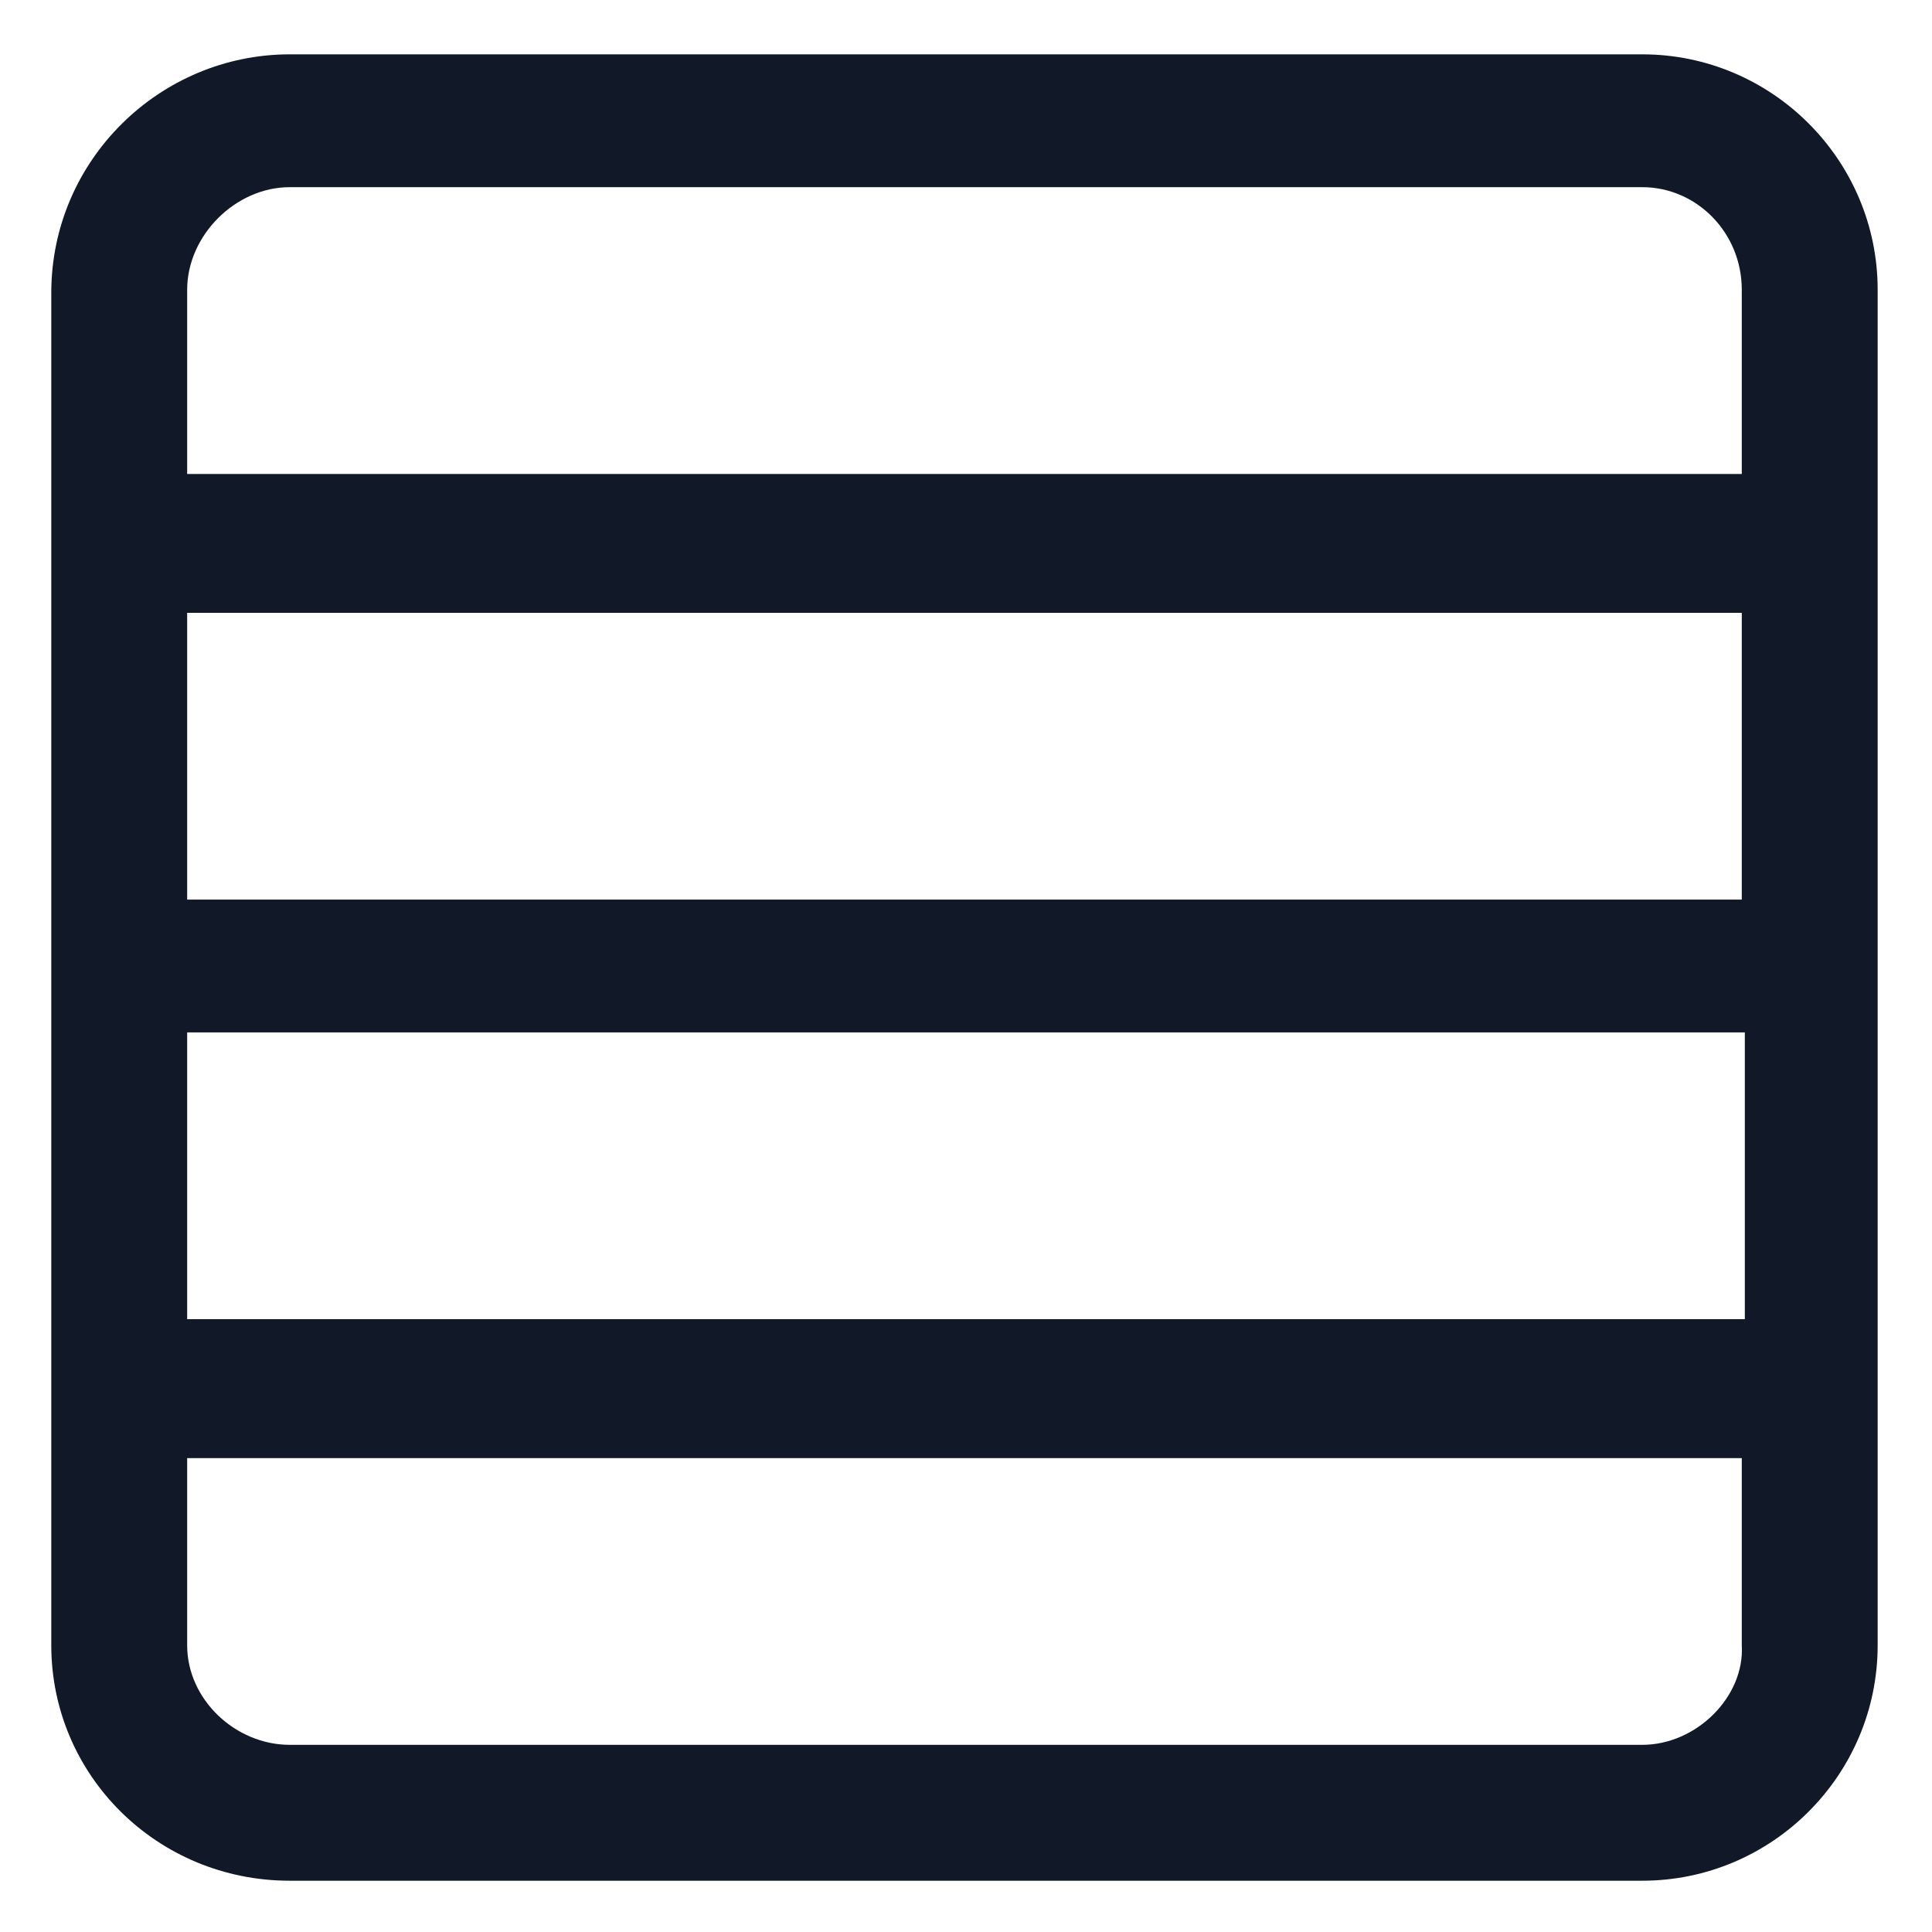 <svg width="24" height="24" viewBox="0 0 24 24" fill="none" xmlns="http://www.w3.org/2000/svg">
<g clip-path="url(#clip0_140_3029)">
<path d="M20.4 0.675H3.6C1.987 0.675 0.637 1.988 0.637 3.638V20.438C0.637 22.05 1.95 23.363 3.6 23.363H20.4C22.012 23.363 23.325 22.05 23.325 20.438V3.6C23.325 1.988 22.012 0.675 20.4 0.675ZM3.6 2.325H20.4C21.075 2.325 21.637 2.888 21.637 3.6V5.888H2.325V3.6C2.325 2.925 2.925 2.325 3.6 2.325ZM2.325 11.175V7.613H21.637V11.175H2.325ZM21.675 12.825V16.387H2.325V12.825H21.675ZM20.4 21.675H3.6C2.925 21.675 2.325 21.113 2.325 20.438V18.113H21.637V20.438C21.675 21.075 21.075 21.675 20.4 21.675Z" fill="#111928"/>
</g>
<defs>
<clipPath id="clip0_140_3029">
<rect width="24" height="24" fill="white"/>
</clipPath>
</defs>
</svg>
